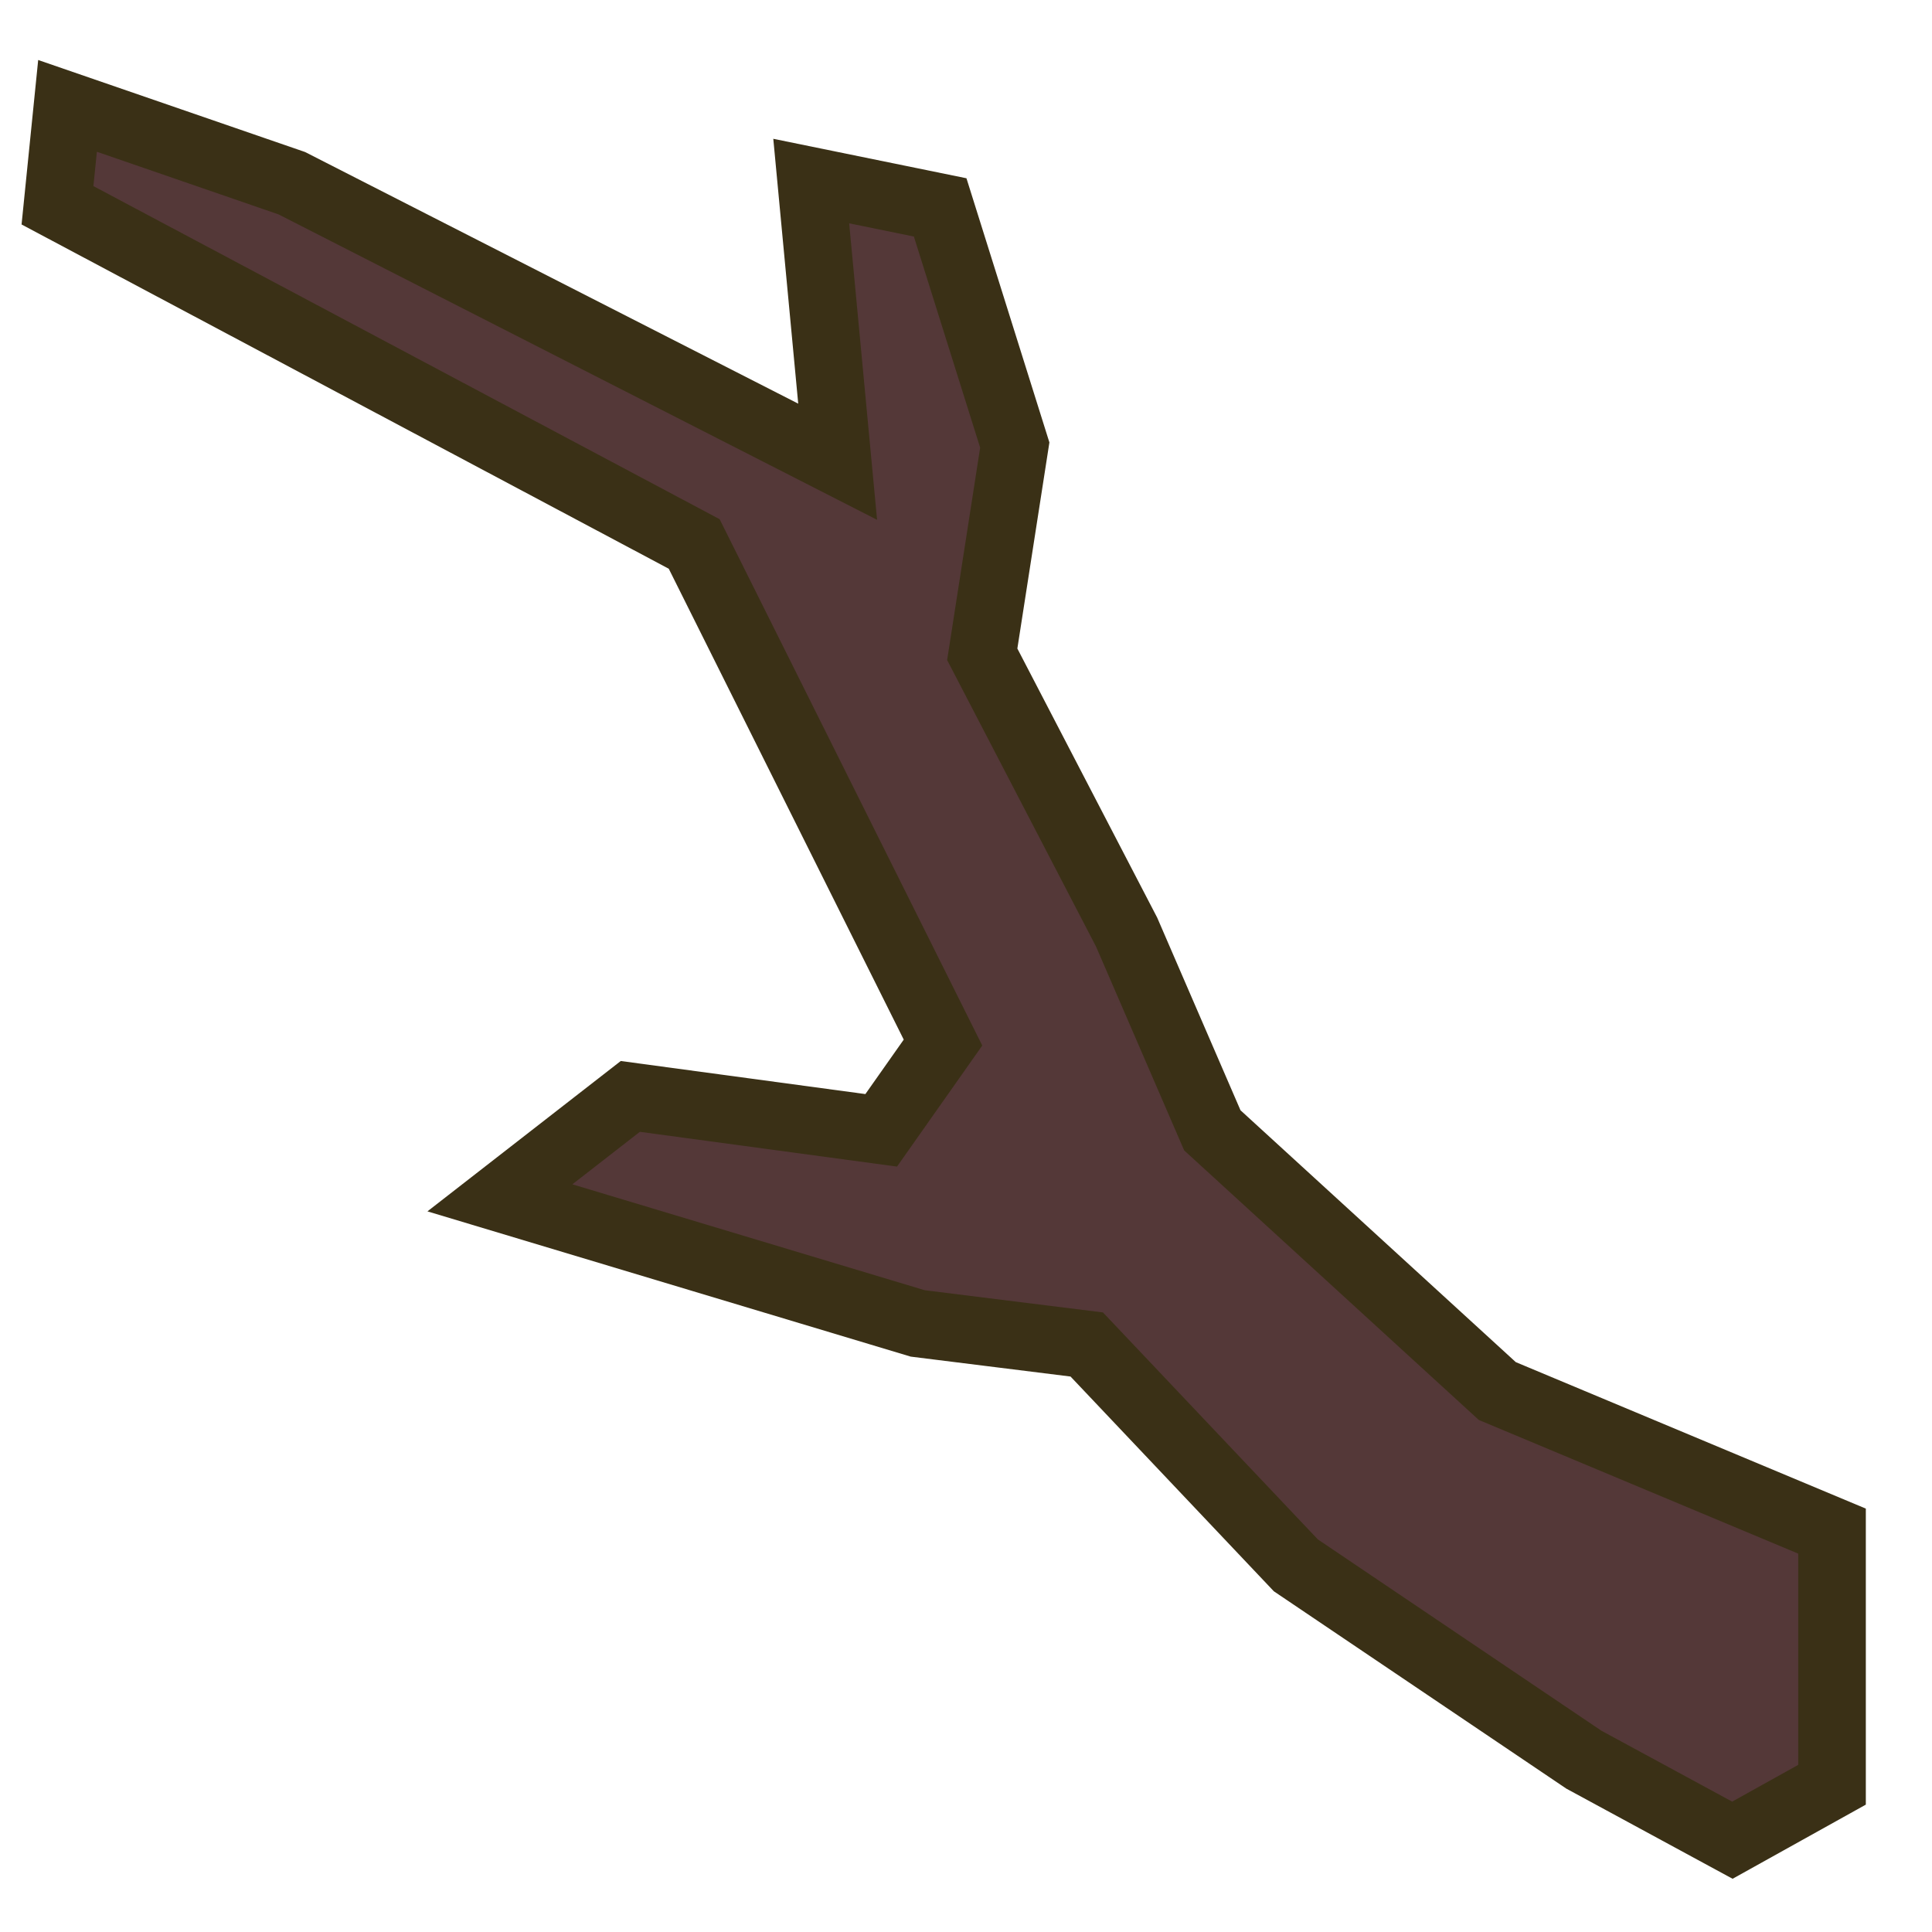 <svg width="400" height="400" viewBox="0 0 400 400" fill="none" xmlns="http://www.w3.org/2000/svg">
<g clip-path="url(#clip0_113_148)">
<path d="M358.671 380.994L327.92 364.321L268.292 324.088L225 278.361L190 274L103.5 248L130.5 227L182.443 234.023L195.238 215.855L143.725 112.622L11.902 42.502L13.982 21.922L60.422 37.933L173.427 95.596L167.956 37.485L194.652 42.94L210.099 92.143L203.364 135.466L233.254 192.986L251 234.023L310 288L379.299 317L379.299 369.514L358.671 380.994Z" fill="#543838" stroke="#3A3016" stroke-width="14"/>
</g>
<defs>
<clipPath id="clip0_113_148">
<rect width="400" height="400" fill="white"/>
</clipPath>
</defs>
</svg>
